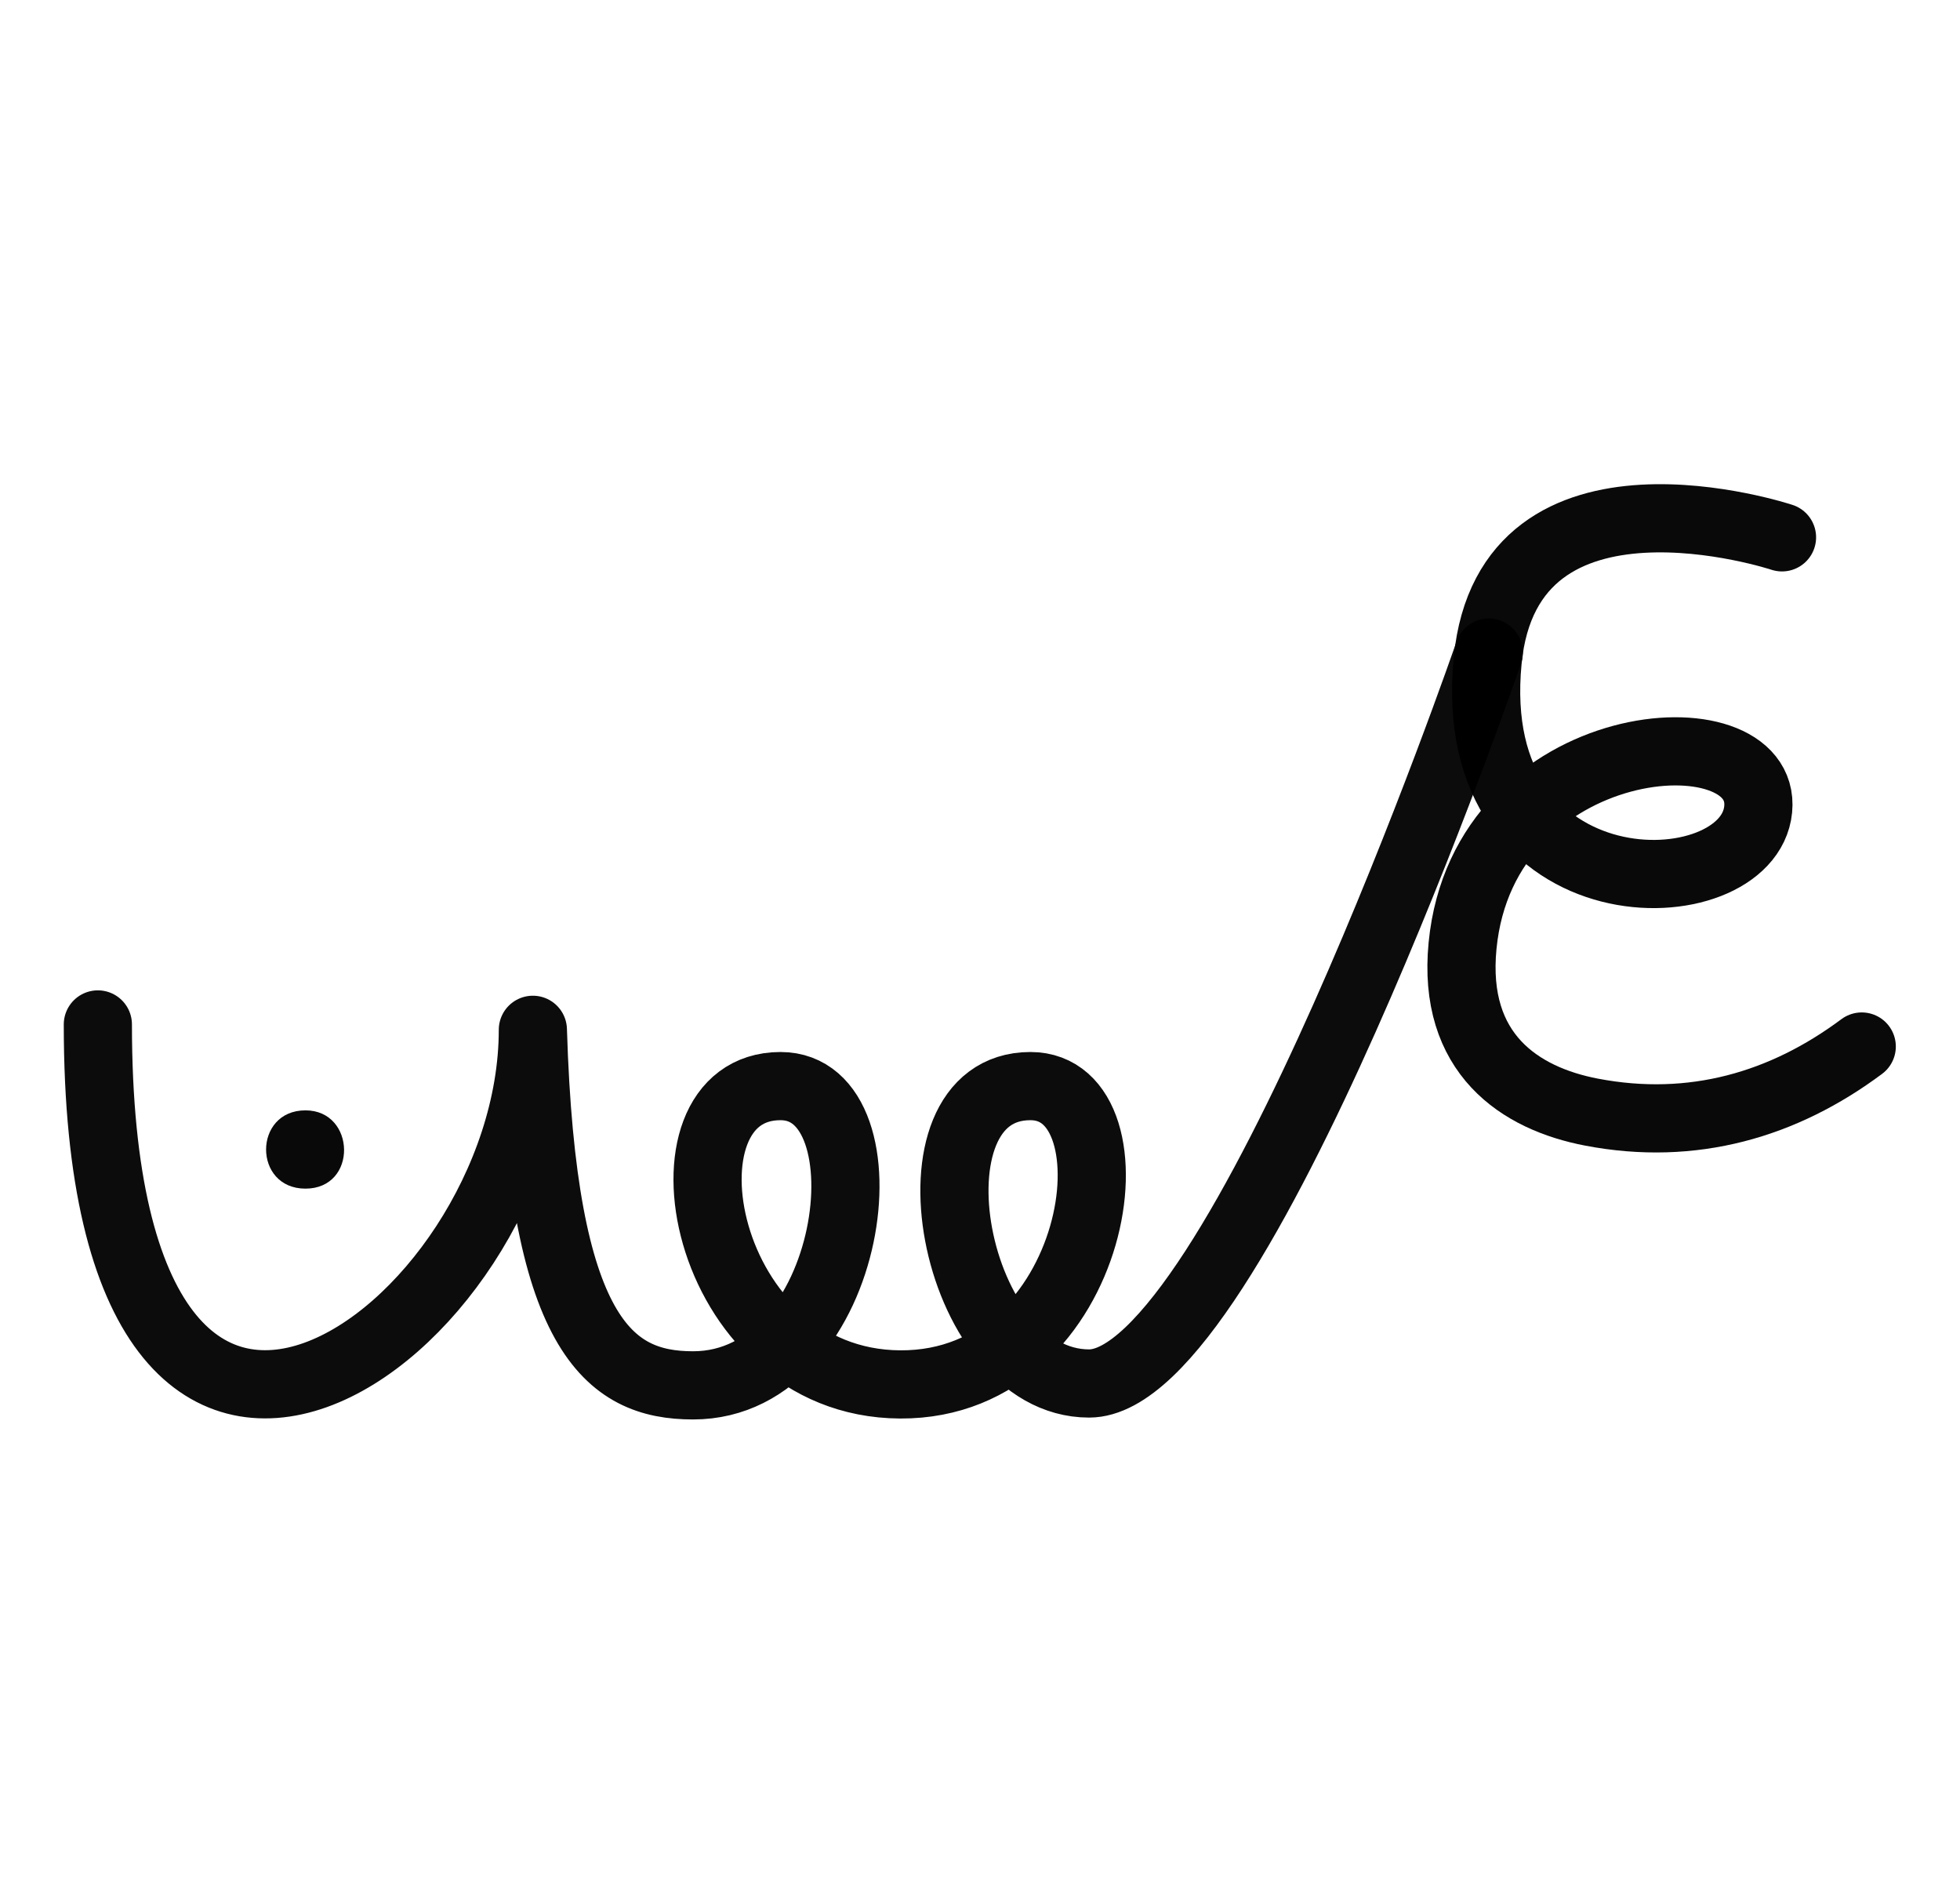 <?xml version="1.0" encoding="UTF-8" standalone="no"?>
<svg
   xmlns:dc="http://purl.org/dc/elements/1.1/"
   xmlns:cc="http://creativecommons.org/ns#"
   xmlns:rdf="http://www.w3.org/1999/02/22-rdf-syntax-ns#"
   xmlns:svg="http://www.w3.org/2000/svg"
   xmlns="http://www.w3.org/2000/svg"
   xmlns:sodipodi="http://sodipodi.sourceforge.net/DTD/sodipodi-0.dtd"
   xmlns:inkscape="http://www.inkscape.org/namespaces/inkscape"
   version="1.0"
   width="69pt"
   height="67pt"
   viewBox="0 0 69 67"
   preserveAspectRatio="xMidYMid meet"
   id="svg2"
   inkscape:version="0.91 r13725"
   sodipodi:docname="ub850505.svg">
  <defs
     id="defs18" />
  <sodipodi:namedview
     pagecolor="#ffffff"
     bordercolor="#666666"
     borderopacity="1"
     objecttolerance="10"
     gridtolerance="10"
     guidetolerance="10"
     inkscape:pageopacity="0"
     inkscape:pageshadow="2"
     inkscape:window-width="1347"
     inkscape:window-height="996"
     id="namedview16"
     showgrid="false"
     inkscape:zoom="5.6568543"
     inkscape:cx="51.966157"
     inkscape:cy="30.599868"
     inkscape:window-x="557"
     inkscape:window-y="3"
     inkscape:window-maximized="0"
     inkscape:current-layer="svg2"
     showguides="true"
     inkscape:guide-bbox="true"
     borderlayer="true" />
  <g
     id="g5171"
     transform="translate(0.854,3.3995937e-7)">
    <path
       style="color:#000000;clip-rule:nonzero;display:inline;overflow:visible;visibility:visible;opacity:0.961;isolation:auto;mix-blend-mode:normal;color-interpolation:sRGB;color-interpolation-filters:linearRGB;solid-color:#000000;solid-opacity:1;fill:#000000;fill-opacity:1;fill-rule:evenodd;stroke:none;stroke-width:2.4;stroke-linecap:round;stroke-linejoin:round;stroke-miterlimit:4;stroke-dasharray:none;stroke-dashoffset:0;stroke-opacity:1;color-rendering:auto;image-rendering:auto;shape-rendering:auto;text-rendering:auto;enable-background:accumulate"
       d="m 9.899,39.08 c -1.845,0 -1.85,2.755 0,2.755 1.85,0 1.776,-2.755 0,-2.755 z"
       id="path8368-5-8-4-7"
       inkscape:connector-curvature="0"
       sodipodi:nodetypes="sss" />
    <path
       sodipodi:nodetypes="ccsszssc"
       inkscape:connector-curvature="0"
       id="path7777-51-6-0-1-2-8-0"
       d="m 2.591,36.056 c 0,21.989 15.314,10.853 15.314,0.189 0.325,10.728 2.662,12.514 5.639,12.514 5.727,0 7.054,-10.533 3.081,-10.533 -4.65,0 -2.84,10.467 4.215,10.5 7.055,0.033 8.555,-10.5 4.582,-10.5 -4.65,0 -2.776,10.467 2.065,10.467 5.218,0 14.07,-25.726 14.07,-25.726"
       style="color:#000000;clip-rule:nonzero;display:inline;overflow:visible;visibility:visible;opacity:0.951;isolation:auto;mix-blend-mode:normal;color-interpolation:sRGB;color-interpolation-filters:linearRGB;solid-color:#000000;solid-opacity:1;fill:none;fill-opacity:1;fill-rule:evenodd;stroke:#000000;stroke-width:2.4;stroke-linecap:round;stroke-linejoin:round;stroke-miterlimit:4;stroke-dasharray:none;stroke-dashoffset:0;stroke-opacity:1;color-rendering:auto;image-rendering:auto;shape-rendering:auto;text-rendering:auto;enable-background:accumulate" />
    <path
       inkscape:transform-center-y="11.628475"
       inkscape:transform-center-x="-7.1791126"
       sodipodi:nodetypes="ccsssc"
       inkscape:connector-curvature="0"
       id="path6952-0-0-4-7-1-2-3-4"
       d="m 61.88,18.912 c 0,0 -9.629,-3.188 -10.362,4.336 -0.877,9.01 9.18,8.767 9.523,5.237 0.344,-3.53 -9.665,-2.817 -10.407,4.8 -0.371,3.808 2.024,5.376 4.54,5.857 3.568,0.683 6.768,-0.262 9.513,-2.309"
       style="color:#000000;clip-rule:nonzero;display:inline;overflow:visible;visibility:visible;opacity:0.961;isolation:auto;mix-blend-mode:normal;color-interpolation:sRGB;color-interpolation-filters:linearRGB;solid-color:#000000;solid-opacity:1;fill:none;fill-opacity:1;fill-rule:evenodd;stroke:#000000;stroke-width:2.4;stroke-linecap:round;stroke-linejoin:round;stroke-miterlimit:4;stroke-dasharray:none;stroke-dashoffset:0;stroke-opacity:1;color-rendering:auto;image-rendering:auto;shape-rendering:auto;text-rendering:auto;enable-background:accumulate" />
  </g>
</svg>
